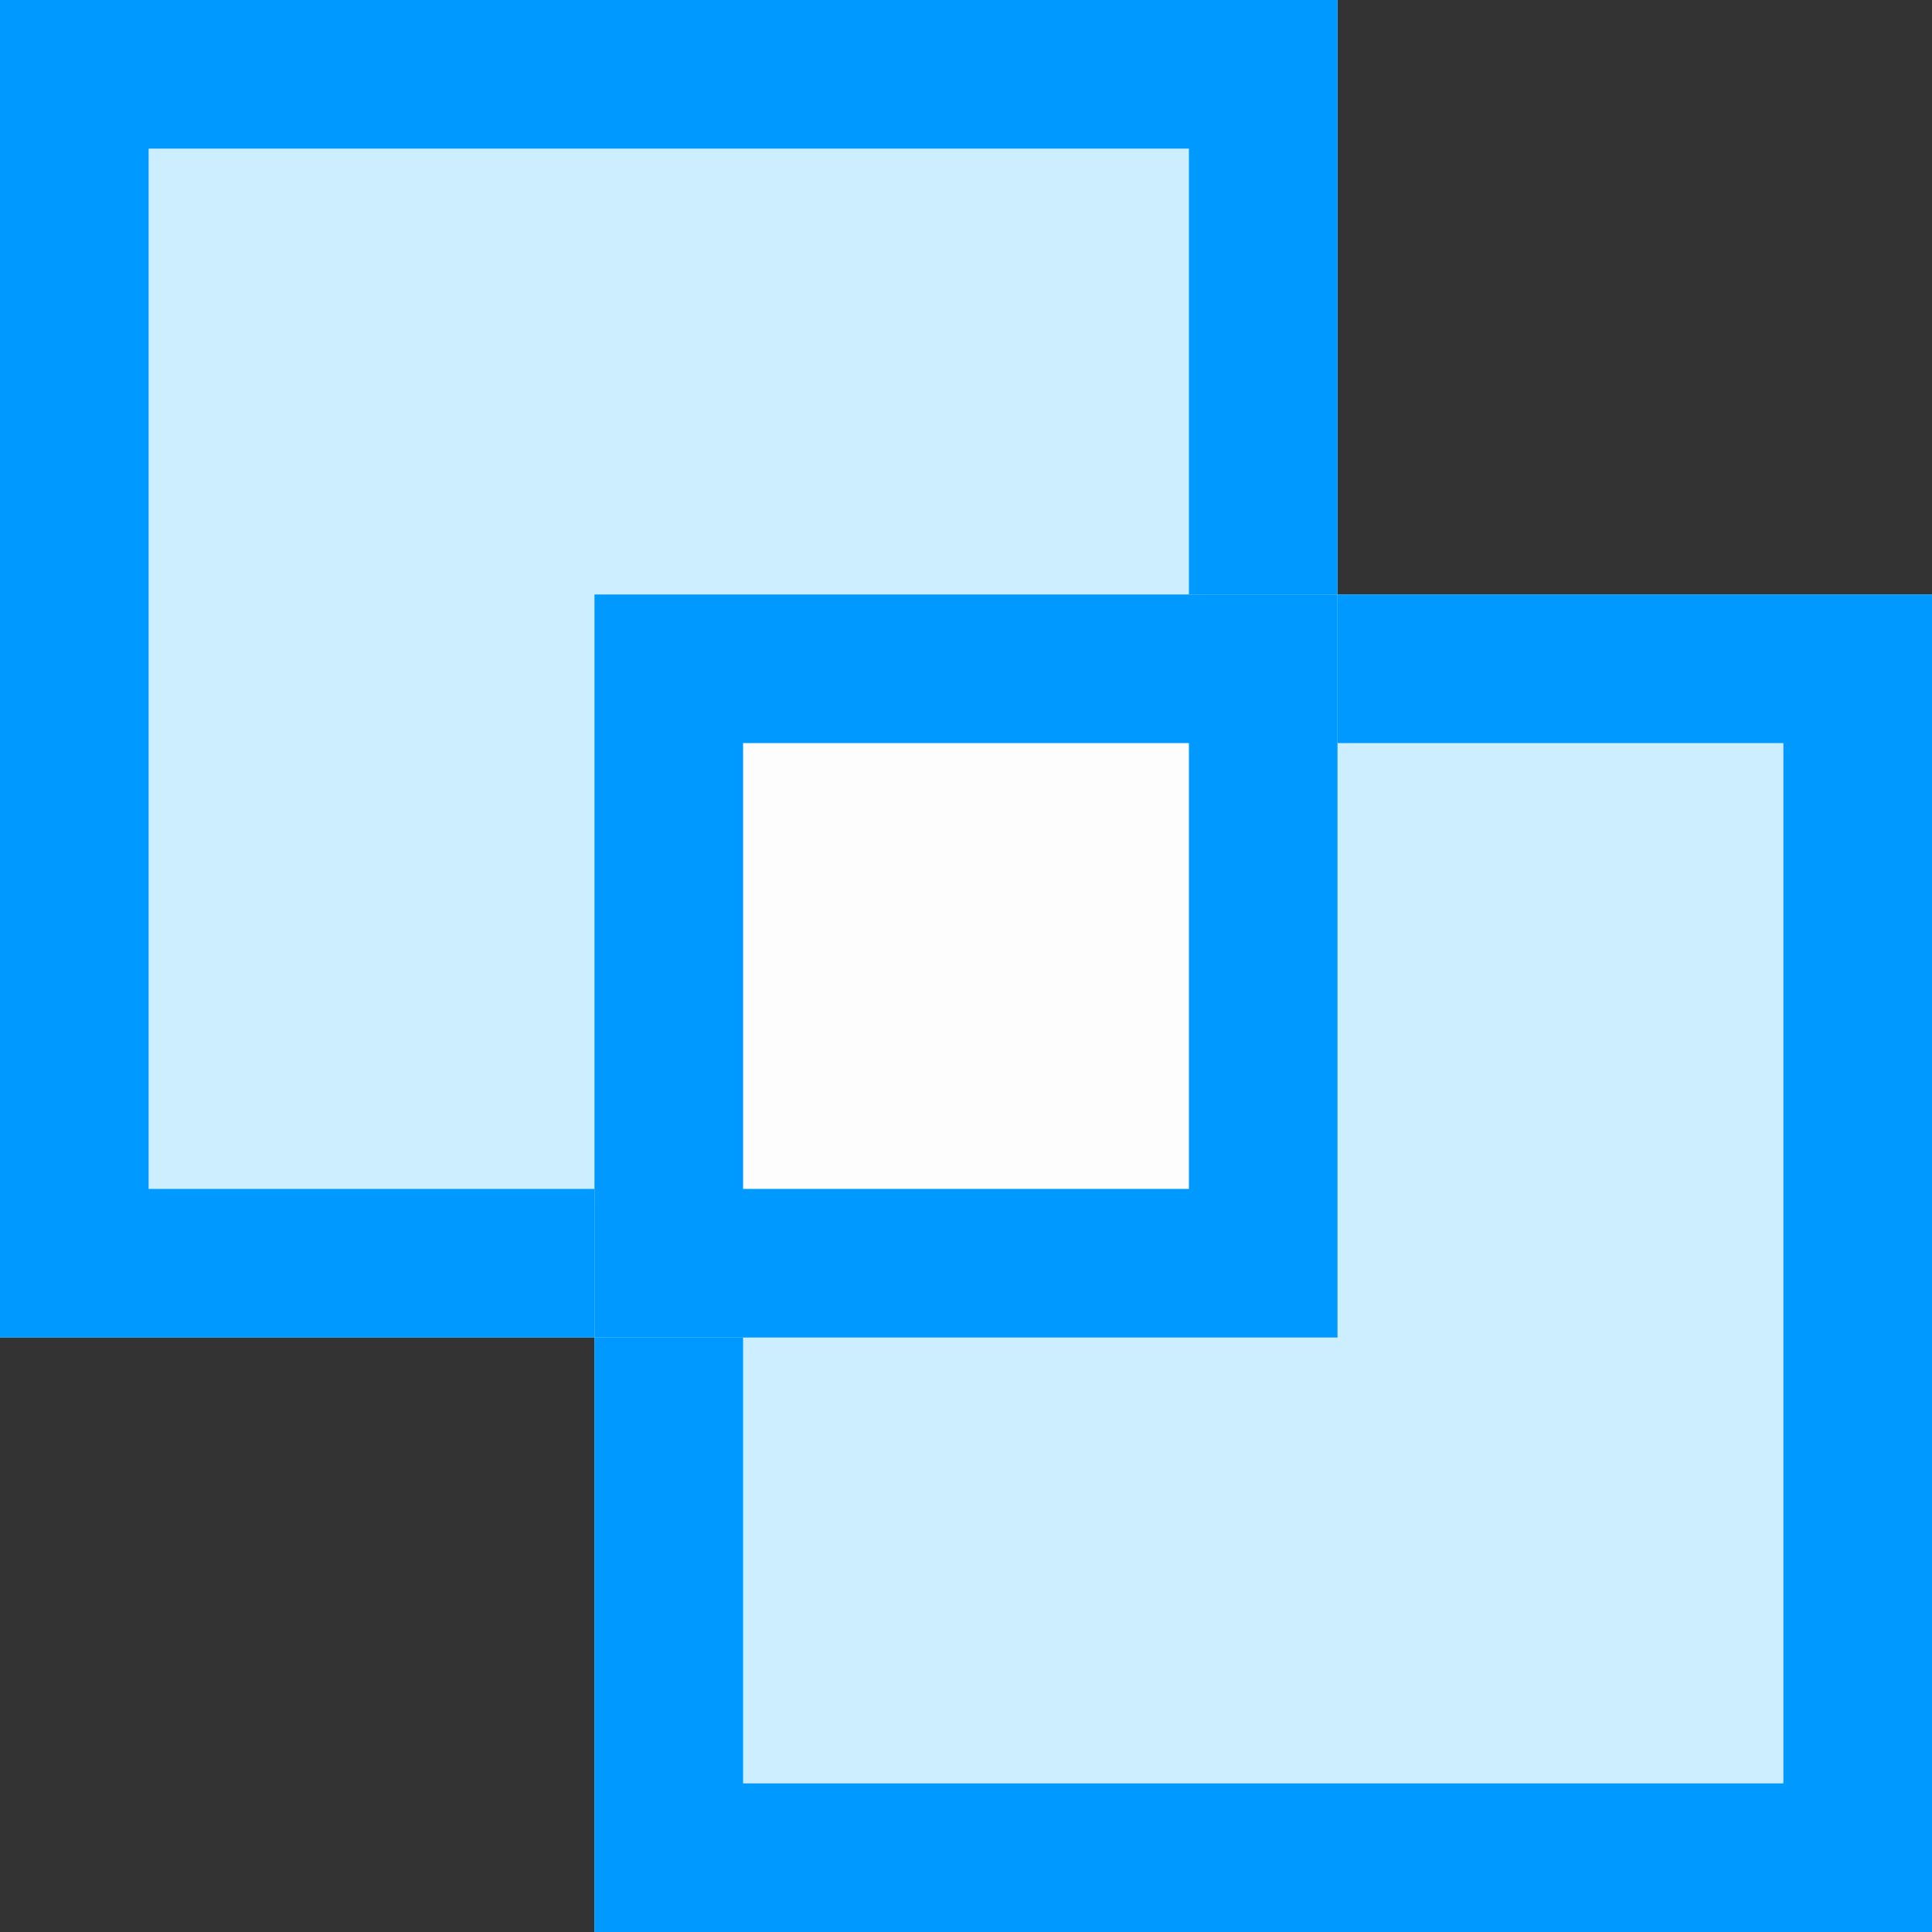 <svg xmlns="http://www.w3.org/2000/svg" xmlns:xlink="http://www.w3.org/1999/xlink" width="13" height="13" viewBox="0 0 13 13">
  <rect x="0" y="0" width="13" height="13" fill="#333333" stroke="none"/>
  <defs>
    <path id="a" d="M9,4 L9,0 L0,0 L0,9 L4,9 L4,13 L13,13 L13,4 L9,4 Z"/>
    <rect id="b" width="5" height="5" x="4" y="4"/>
  </defs>
  <g fill="none" fill-rule="evenodd">
    <use fill="#CCEEFF" xlink:href="#a"/>
    <path stroke="#0099FF" d="M8.5,0.5 L0.5,0.5 L0.5,8.5 L4.5,8.5 L4.5,12.5 L12.5,12.5 L12.5,4.5 L8.5,4.5 L8.5,0.5 Z"/>
    <g>
      <use fill="#FDFDFD" xlink:href="#b"/>
      <rect width="4" height="4" x="4.5" y="4.5" stroke="#0099FF"/>
    </g>
  </g>
</svg>

